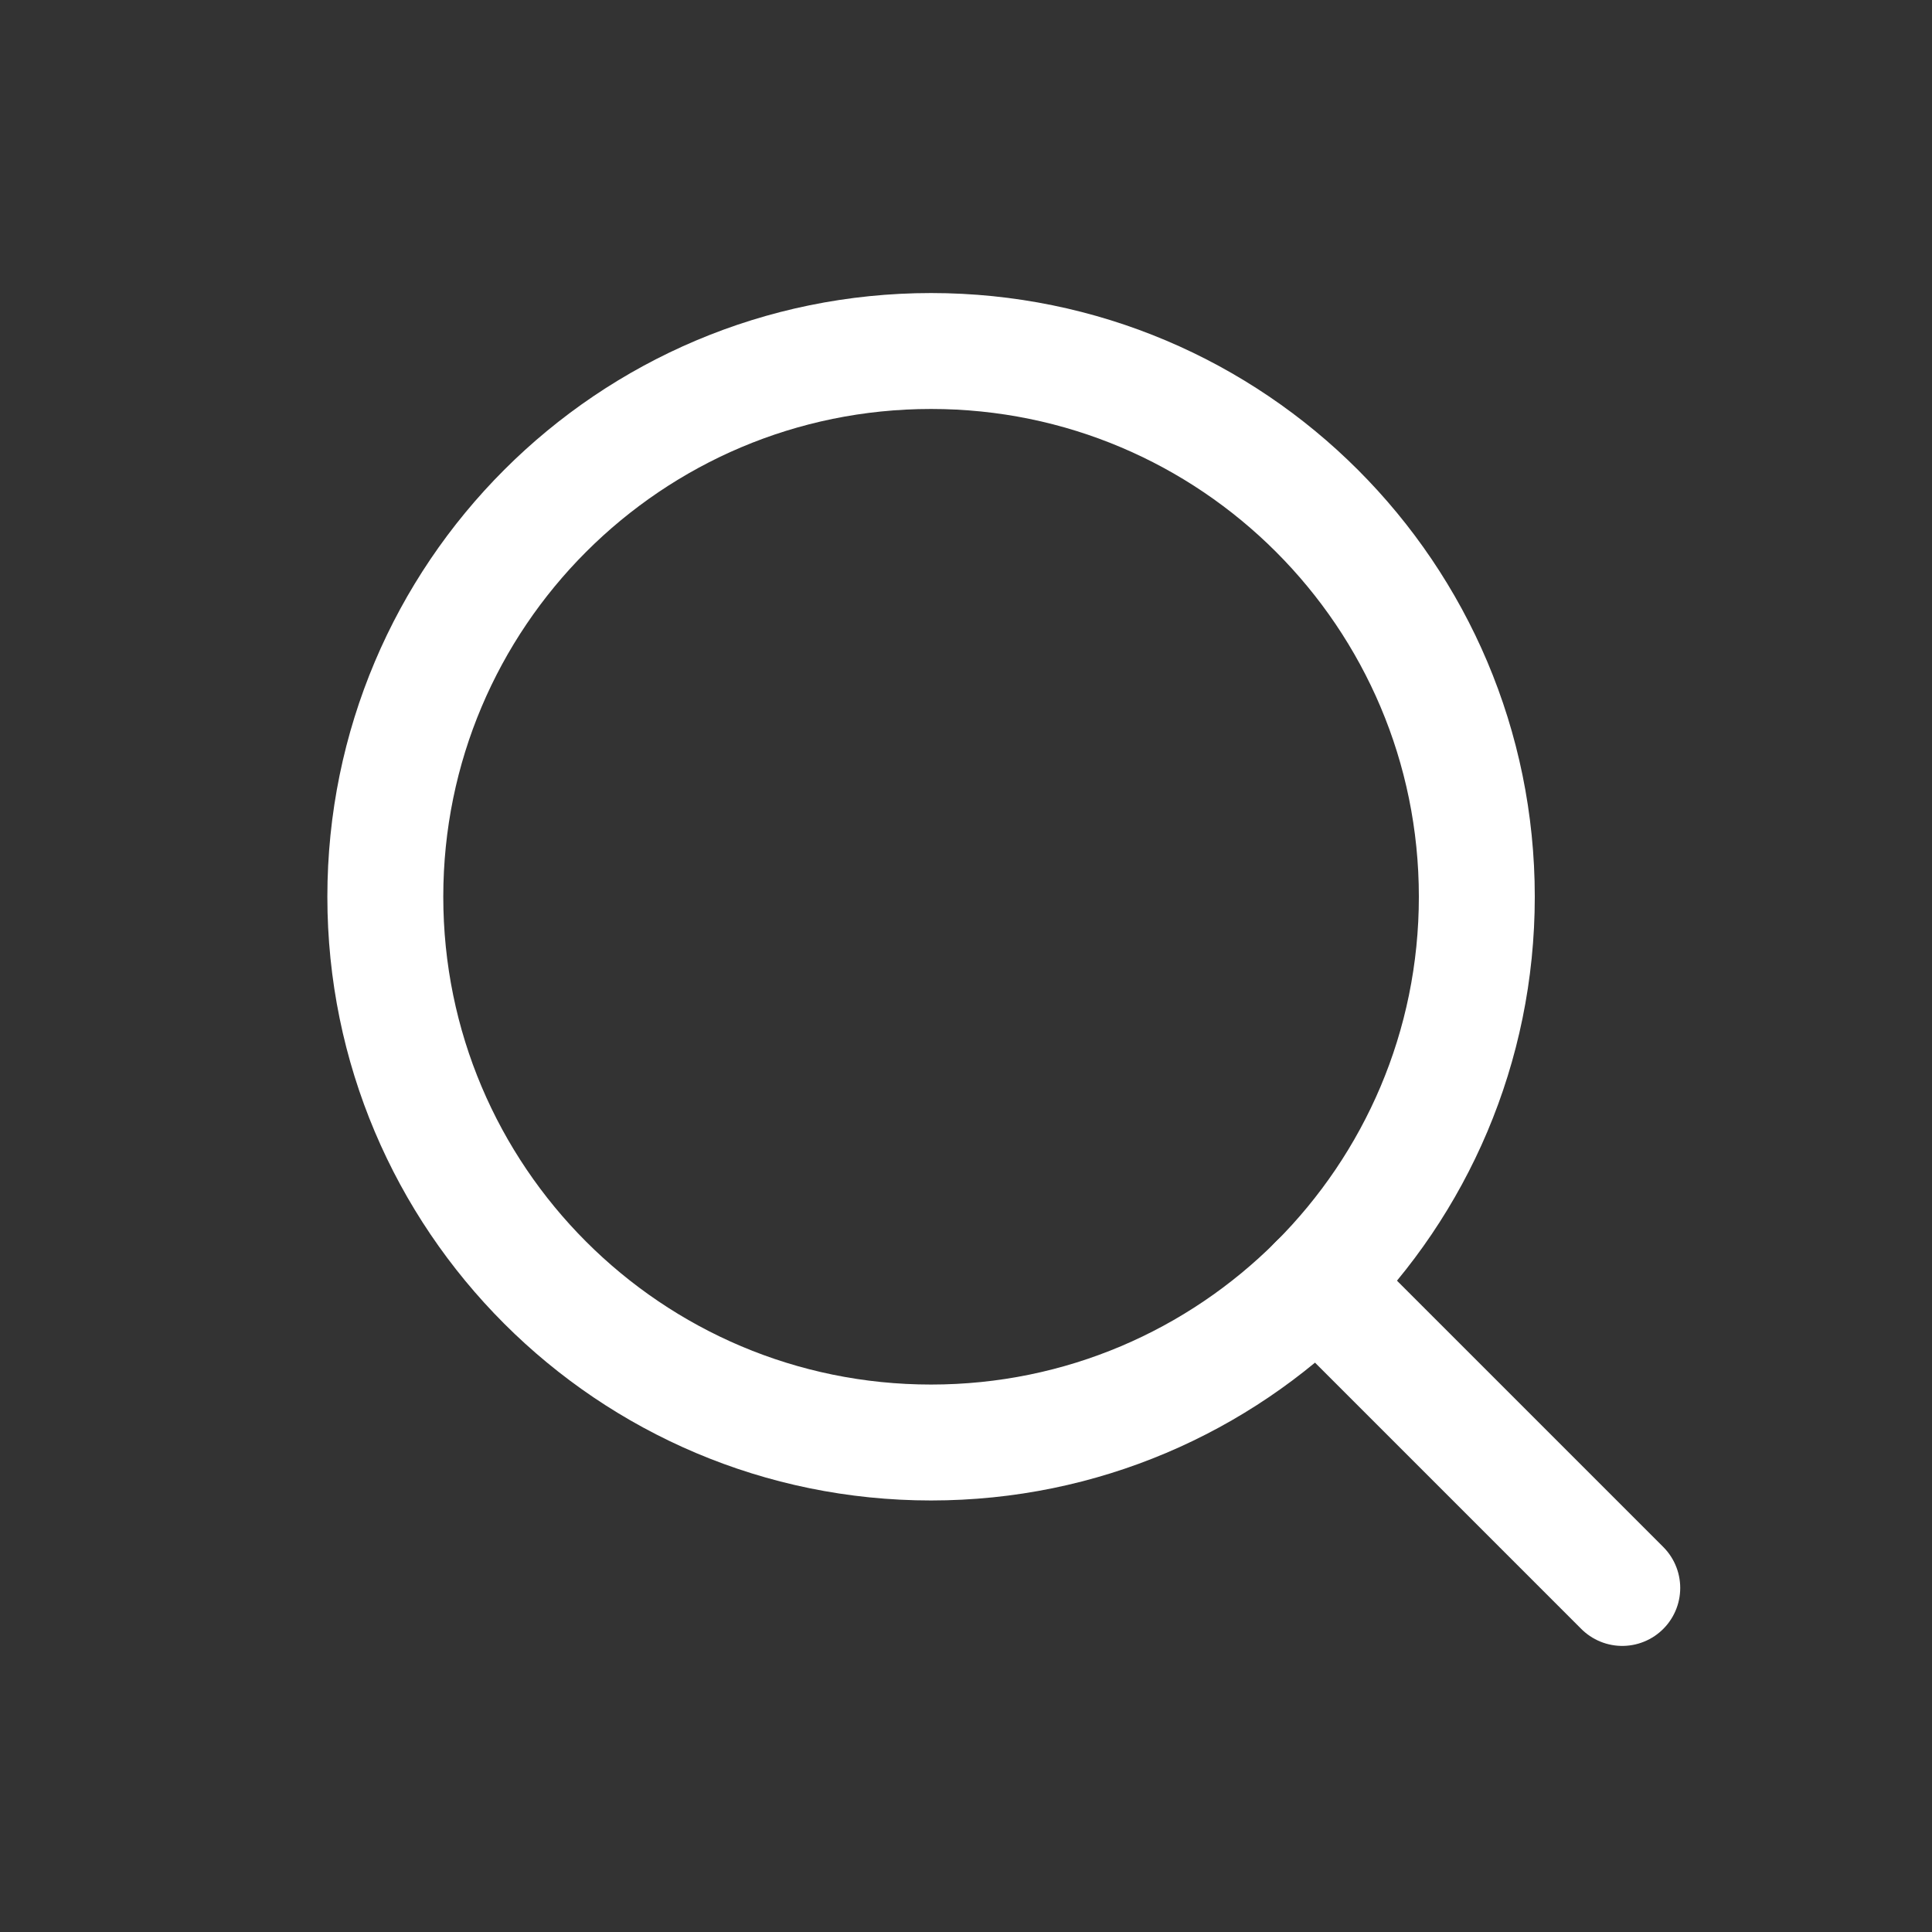 <svg width="25" height="25" viewBox="0 0 25 25" fill="none" xmlns="http://www.w3.org/2000/svg">
<rect x="0" y="0" width="25" height="25" fill="#333333" stroke="none"/>
<path fill-rule="evenodd" clip-rule="evenodd" d="M12.048 18.666C15.948 18.666 19.11 15.504 19.11 11.604C19.11 7.704 15.948 4.542 12.048 4.542C8.147 4.542 4.986 7.704 4.986 11.604C4.986 15.504 8.147 18.666 12.048 18.666Z" stroke="white" stroke-width="1.5" stroke-linecap="round" stroke-linejoin="round"/>
<path d="M20.992 20.548L17.041 16.597" stroke="white" stroke-width="1.5" stroke-linecap="round" stroke-linejoin="round"/>
</svg>

